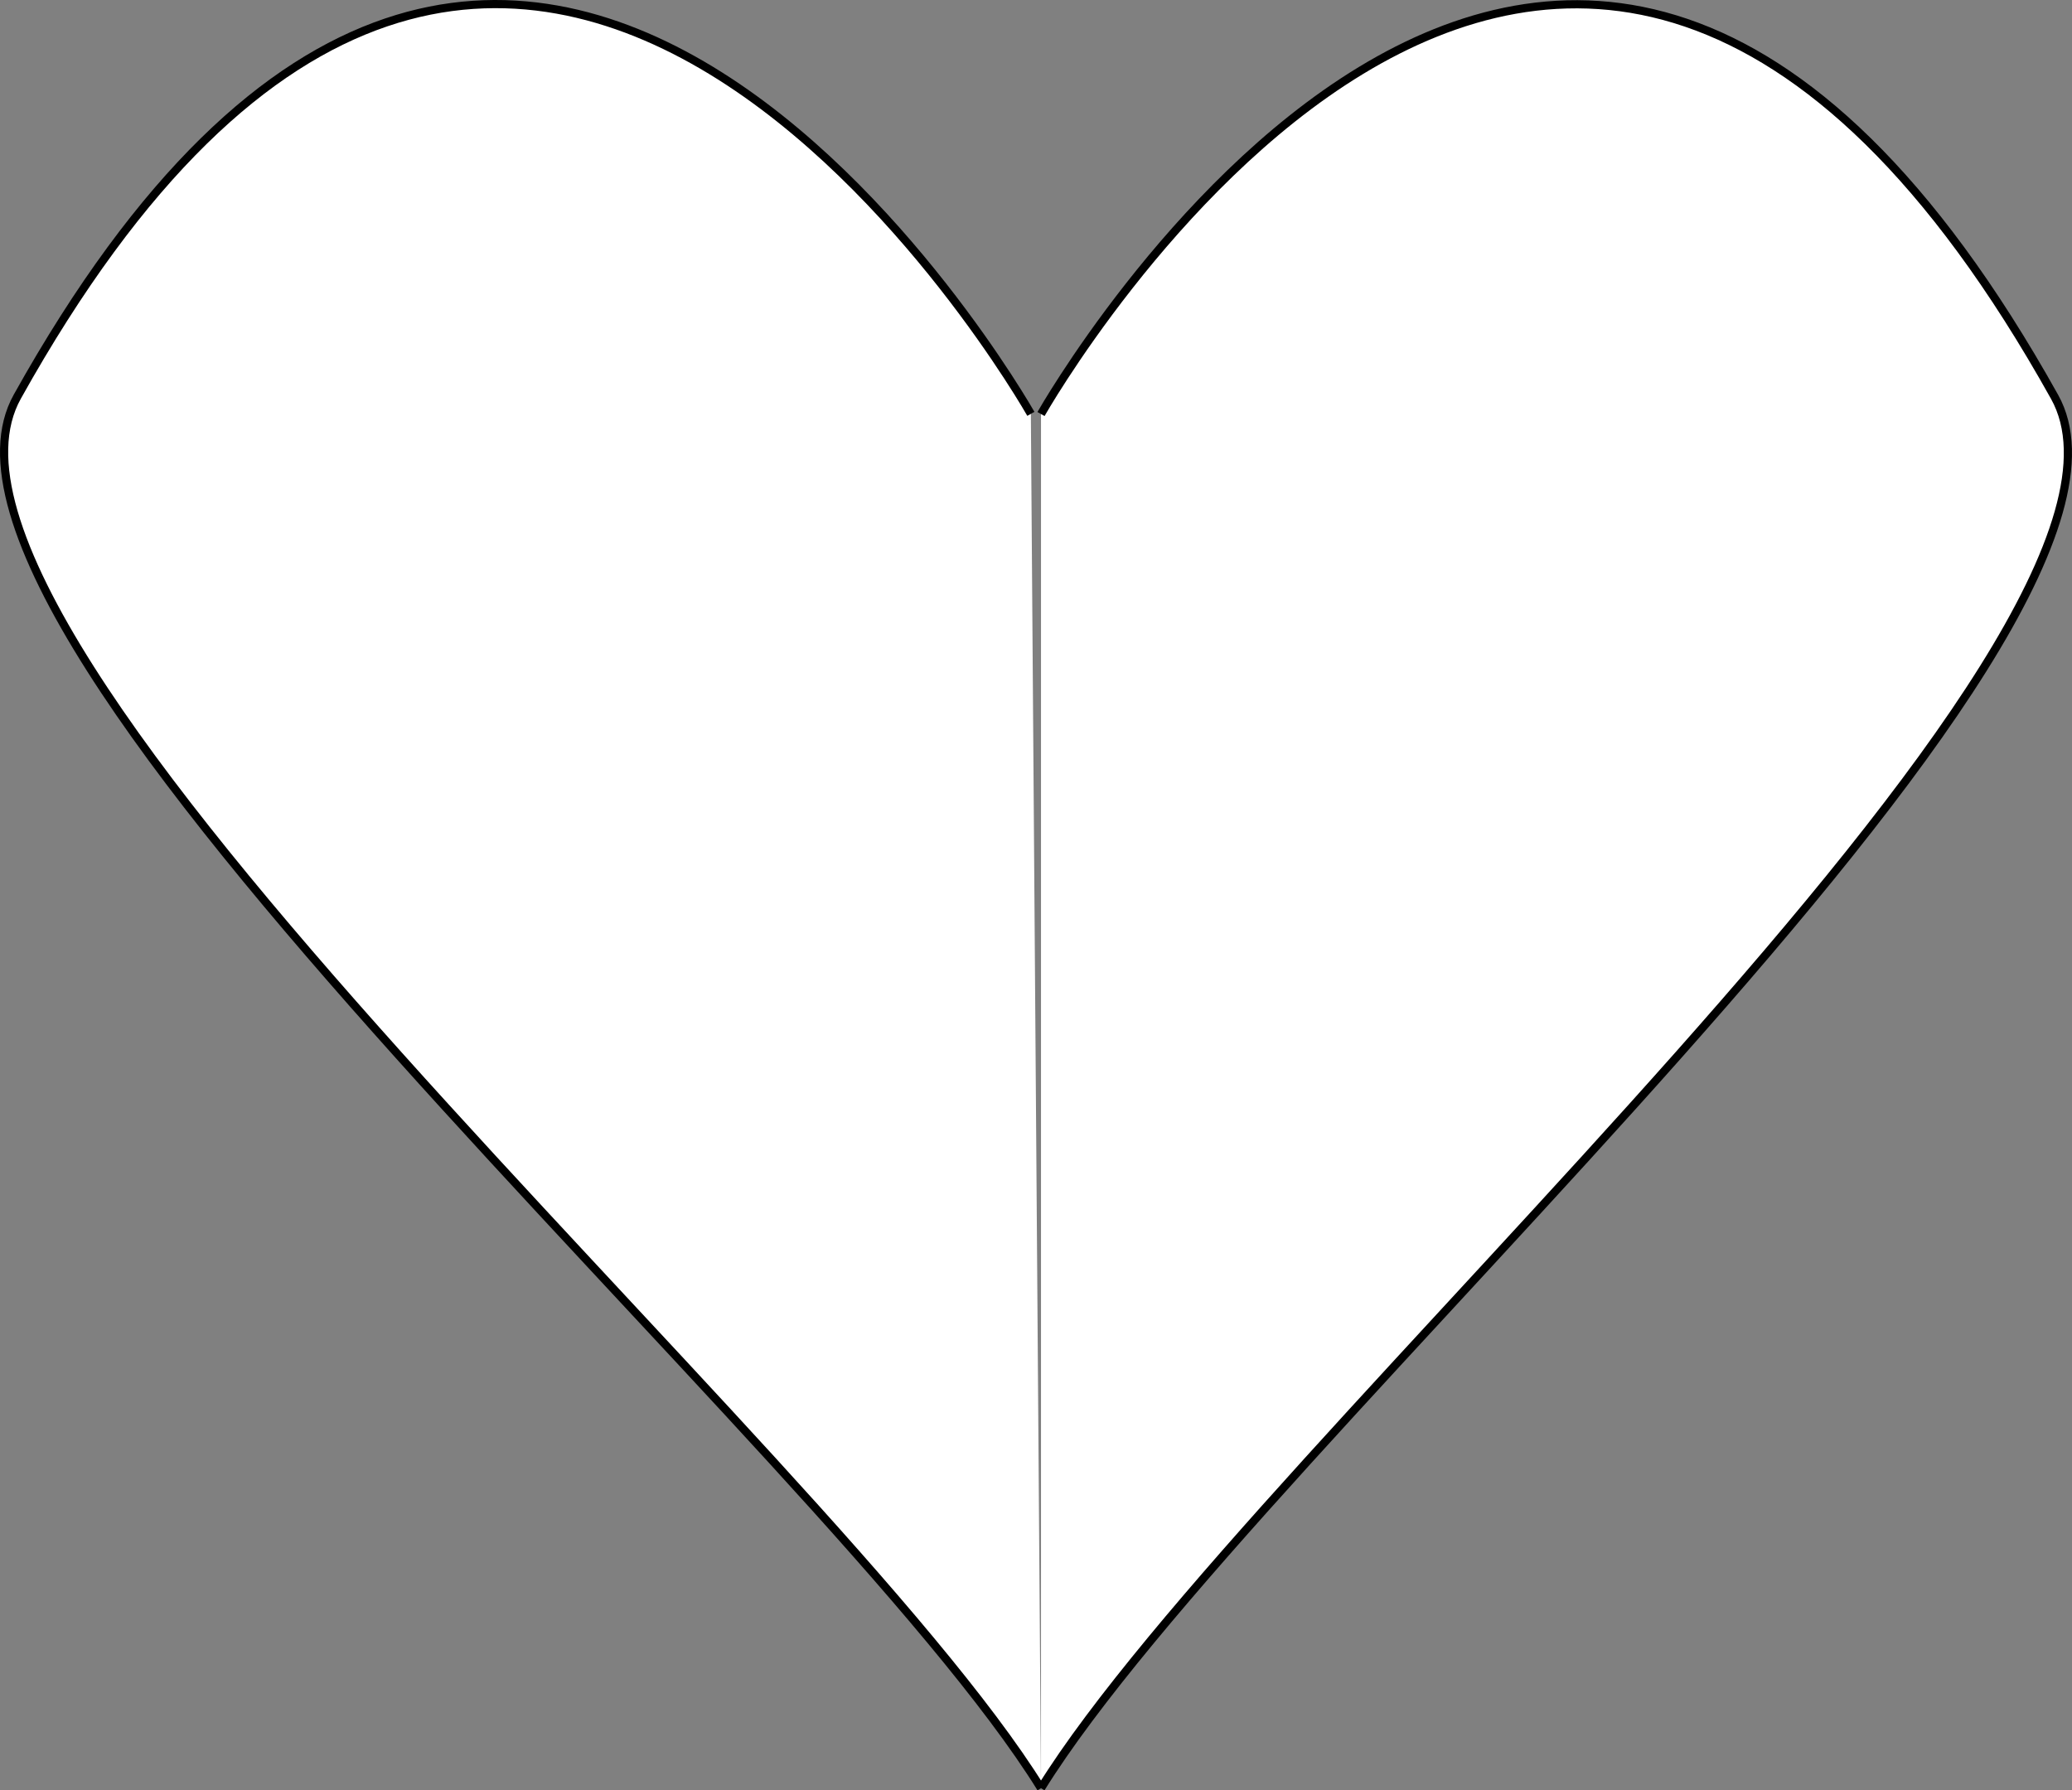 <?xml version="1.0" encoding="UTF-8"?>
<svg id="Layer_1" data-name="Layer 1" xmlns="http://www.w3.org/2000/svg" viewBox="0 0 253.728 219.264">
  <rect x="0" y="0" width="253.728" height="219.264" fill="#808080" stroke="none"/>
  <defs>
    <style>
      .cls-1 {
        fill: #fff;
        stroke: #000;
        stroke-miterlimit: 10;
      }
    </style>
  </defs>
  <path class="cls-1" d="m127.477,50.706s63.11-111.495,124.117-2.104c16.595,29.757-98.119,128.494-124.117,170.398"/>
  <path class="cls-1" d="m126.235,50.683S63.124-60.812,2.118,48.579c-16.595,29.757,99.361,128.517,125.359,170.421"/>
</svg>